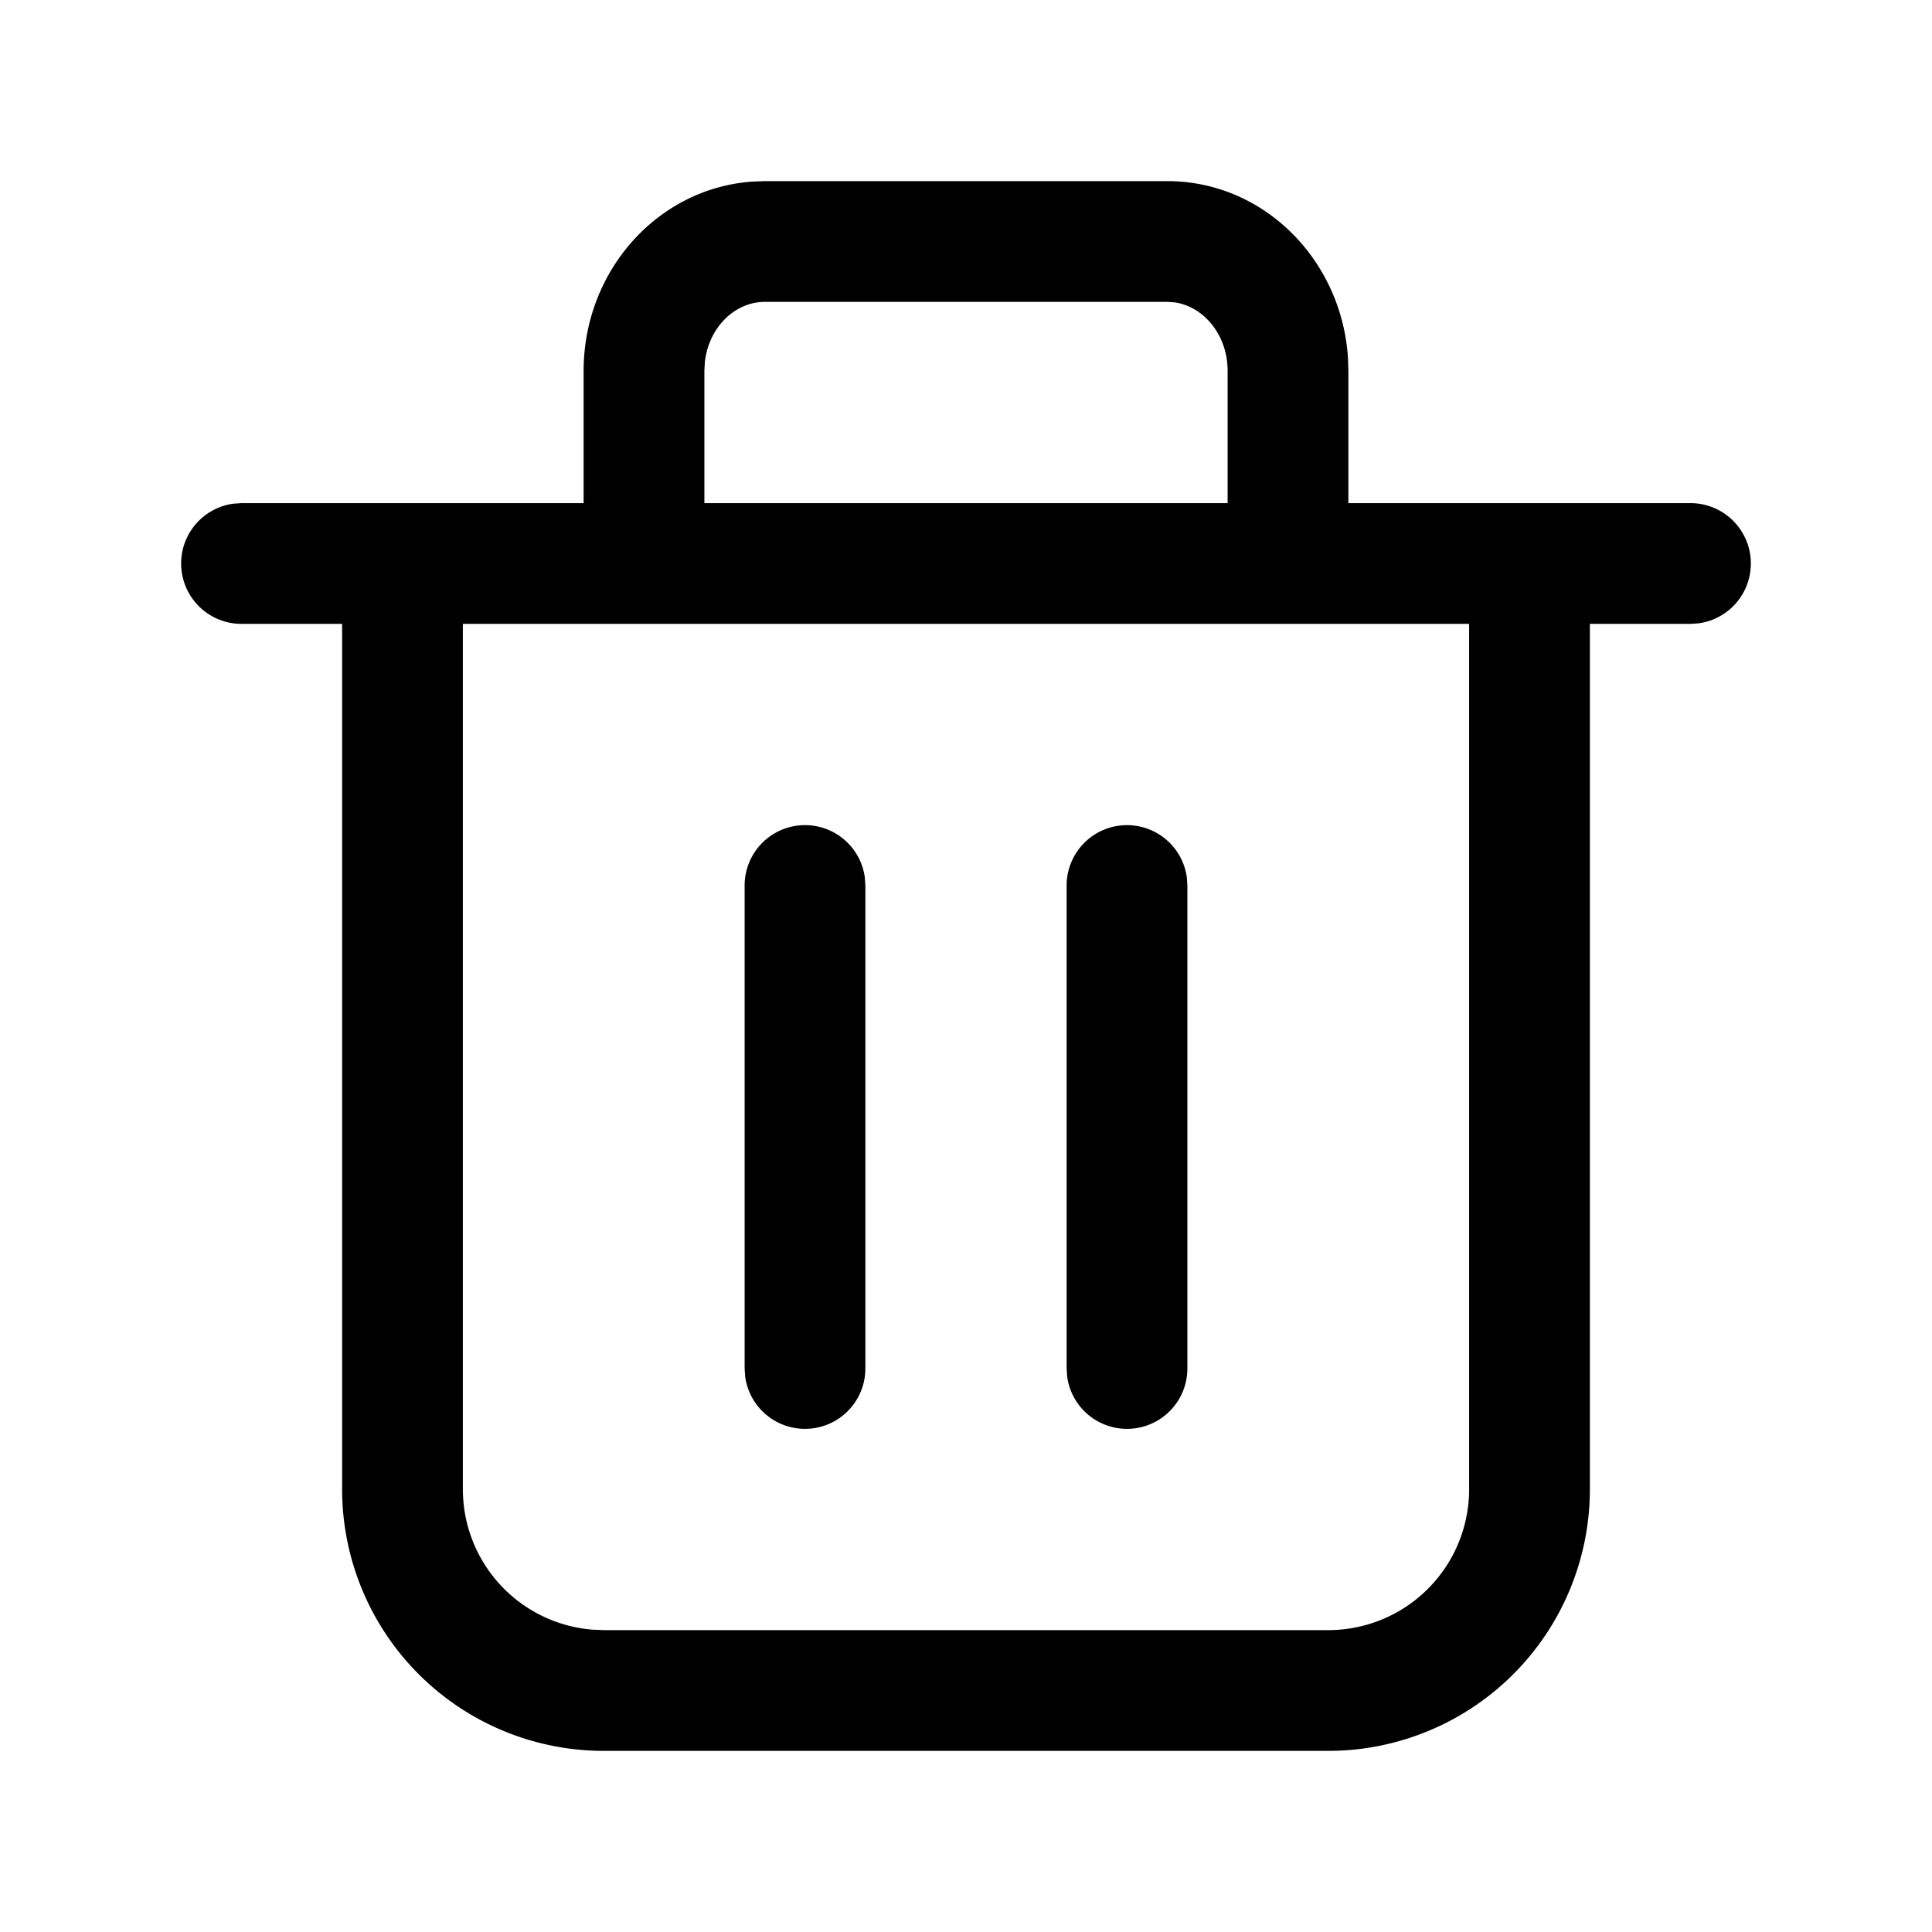<svg xmlns="http://www.w3.org/2000/svg" width="24" height="24" fill="none"><path fill="#000" d="M10 10.25a.75.75 0 0 1 .743.648l.007.102v6a.75.75 0 0 1-1.493.102L9.25 17v-6a.75.75 0 0 1 .75-.75M14.743 10.898A.75.75 0 0 0 13.25 11v6l.007.102A.75.75 0 0 0 14.75 17v-6z"/><path fill="#000" d="M16.745 4.447C16.667 3.23 15.702 2.25 14.5 2.25h-5l-.155.006C8.165 2.339 7.25 3.37 7.25 4.607V6.25H3l-.102.007A.75.75 0 0 0 3 7.75h1.25V18.5a3.25 3.25 0 0 0 3.25 3.25h9a3.25 3.25 0 0 0 3.25-3.25V7.75H21l.102-.007A.75.75 0 0 0 21 6.25h-4.25V4.607zM15.25 6.25h-6.5V4.607l.006-.11c.048-.43.373-.747.744-.747h5l.092.006c.361.052.658.404.658.851zm-9.5 1.5h12.5V18.5a1.75 1.75 0 0 1-1.75 1.75h-9l-.144-.006A1.75 1.75 0 0 1 5.75 18.5z"/></svg>